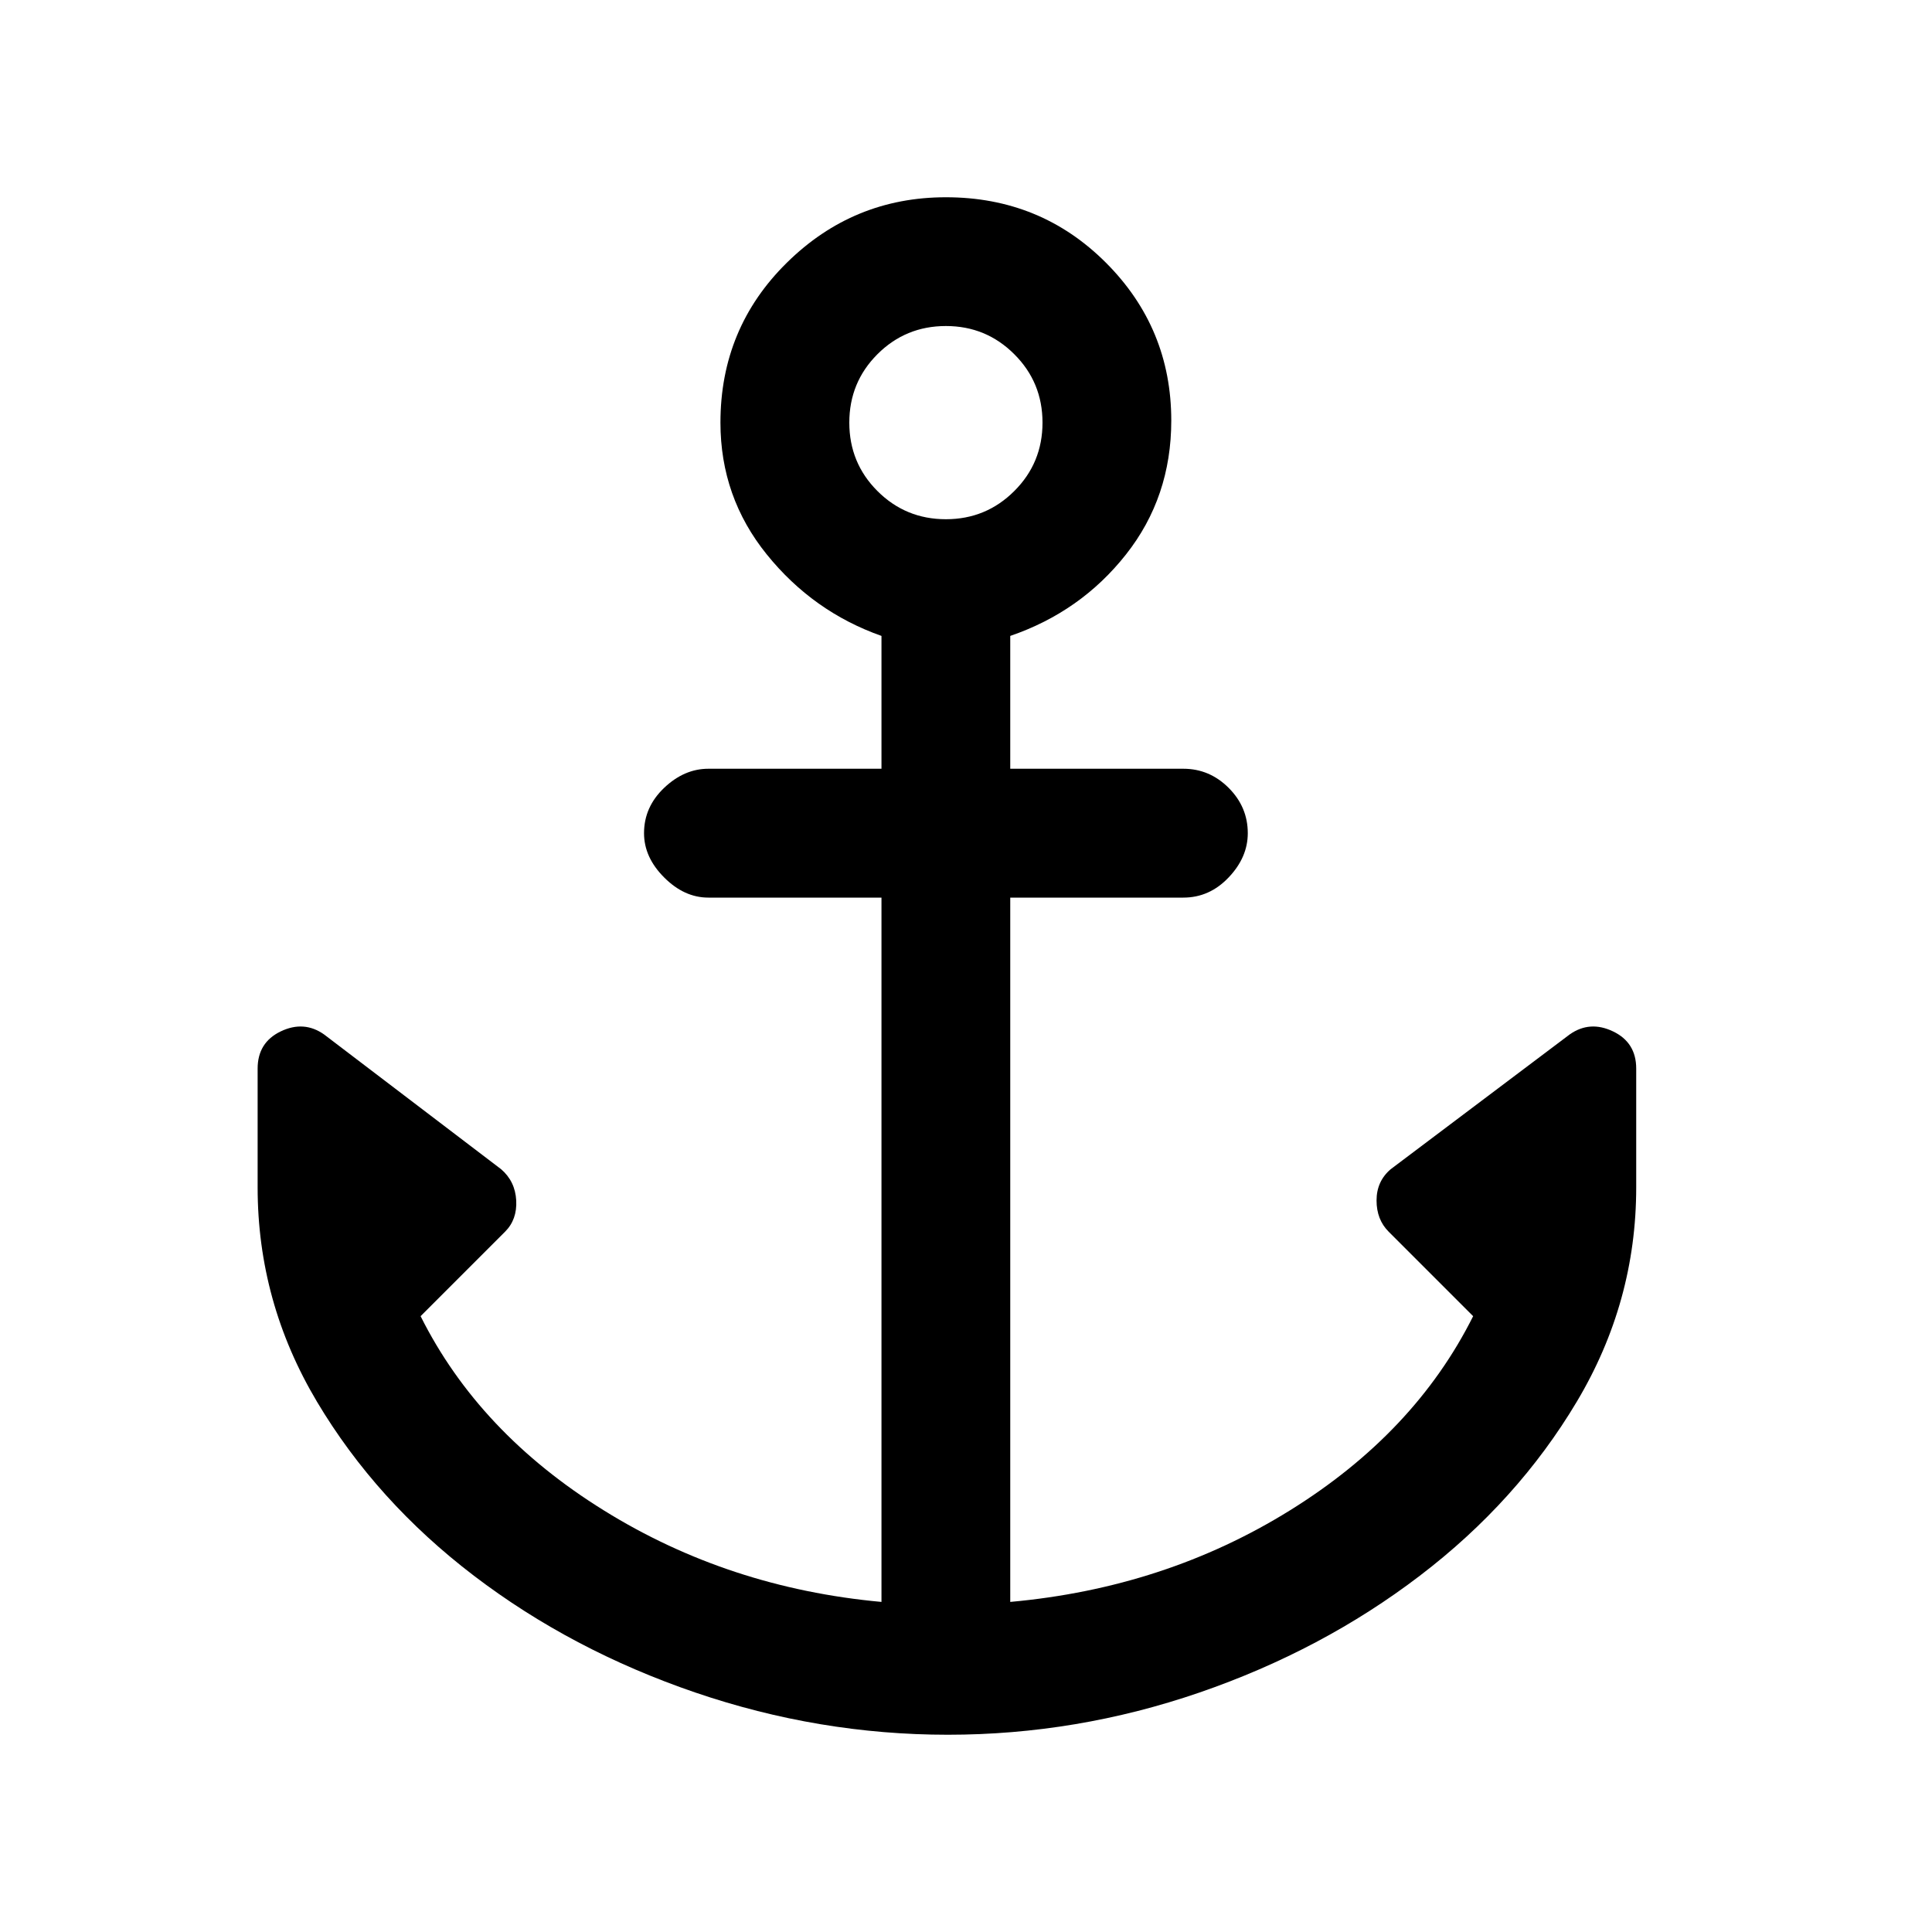 <svg xmlns="http://www.w3.org/2000/svg" height="20" width="20"><path d="M9.812 17.958Q8.479 17.958 7.198 17.521Q5.917 17.083 4.906 16.312Q3.896 15.542 3.281 14.51Q2.667 13.479 2.667 12.292V11.062Q2.667 10.792 2.906 10.677Q3.146 10.562 3.354 10.708L5.188 12.104Q5.333 12.229 5.344 12.427Q5.354 12.625 5.229 12.75L4.354 13.625Q4.958 14.833 6.25 15.635Q7.542 16.438 9.125 16.583V9.292H7.333Q7.083 9.292 6.875 9.083Q6.667 8.875 6.667 8.625Q6.667 8.354 6.875 8.156Q7.083 7.958 7.333 7.958H9.125V6.583Q8.417 6.333 7.938 5.74Q7.458 5.146 7.458 4.375Q7.458 3.396 8.146 2.719Q8.833 2.042 9.792 2.042Q10.771 2.042 11.448 2.719Q12.125 3.396 12.125 4.354Q12.125 5.146 11.656 5.74Q11.188 6.333 10.458 6.583V7.958H12.25Q12.521 7.958 12.719 8.156Q12.917 8.354 12.917 8.625Q12.917 8.875 12.719 9.083Q12.521 9.292 12.25 9.292H10.458V16.583Q12.062 16.438 13.354 15.635Q14.646 14.833 15.25 13.625L14.375 12.75Q14.25 12.625 14.25 12.427Q14.25 12.229 14.396 12.104L16.25 10.708Q16.458 10.562 16.698 10.677Q16.938 10.792 16.938 11.062V12.292Q16.938 13.479 16.323 14.51Q15.708 15.542 14.698 16.312Q13.688 17.083 12.417 17.521Q11.146 17.958 9.812 17.958ZM9.792 5.375Q10.208 5.375 10.5 5.083Q10.792 4.792 10.792 4.375Q10.792 3.958 10.5 3.667Q10.208 3.375 9.792 3.375Q9.375 3.375 9.083 3.667Q8.792 3.958 8.792 4.375Q8.792 4.792 9.083 5.083Q9.375 5.375 9.792 5.375Z"/></svg>